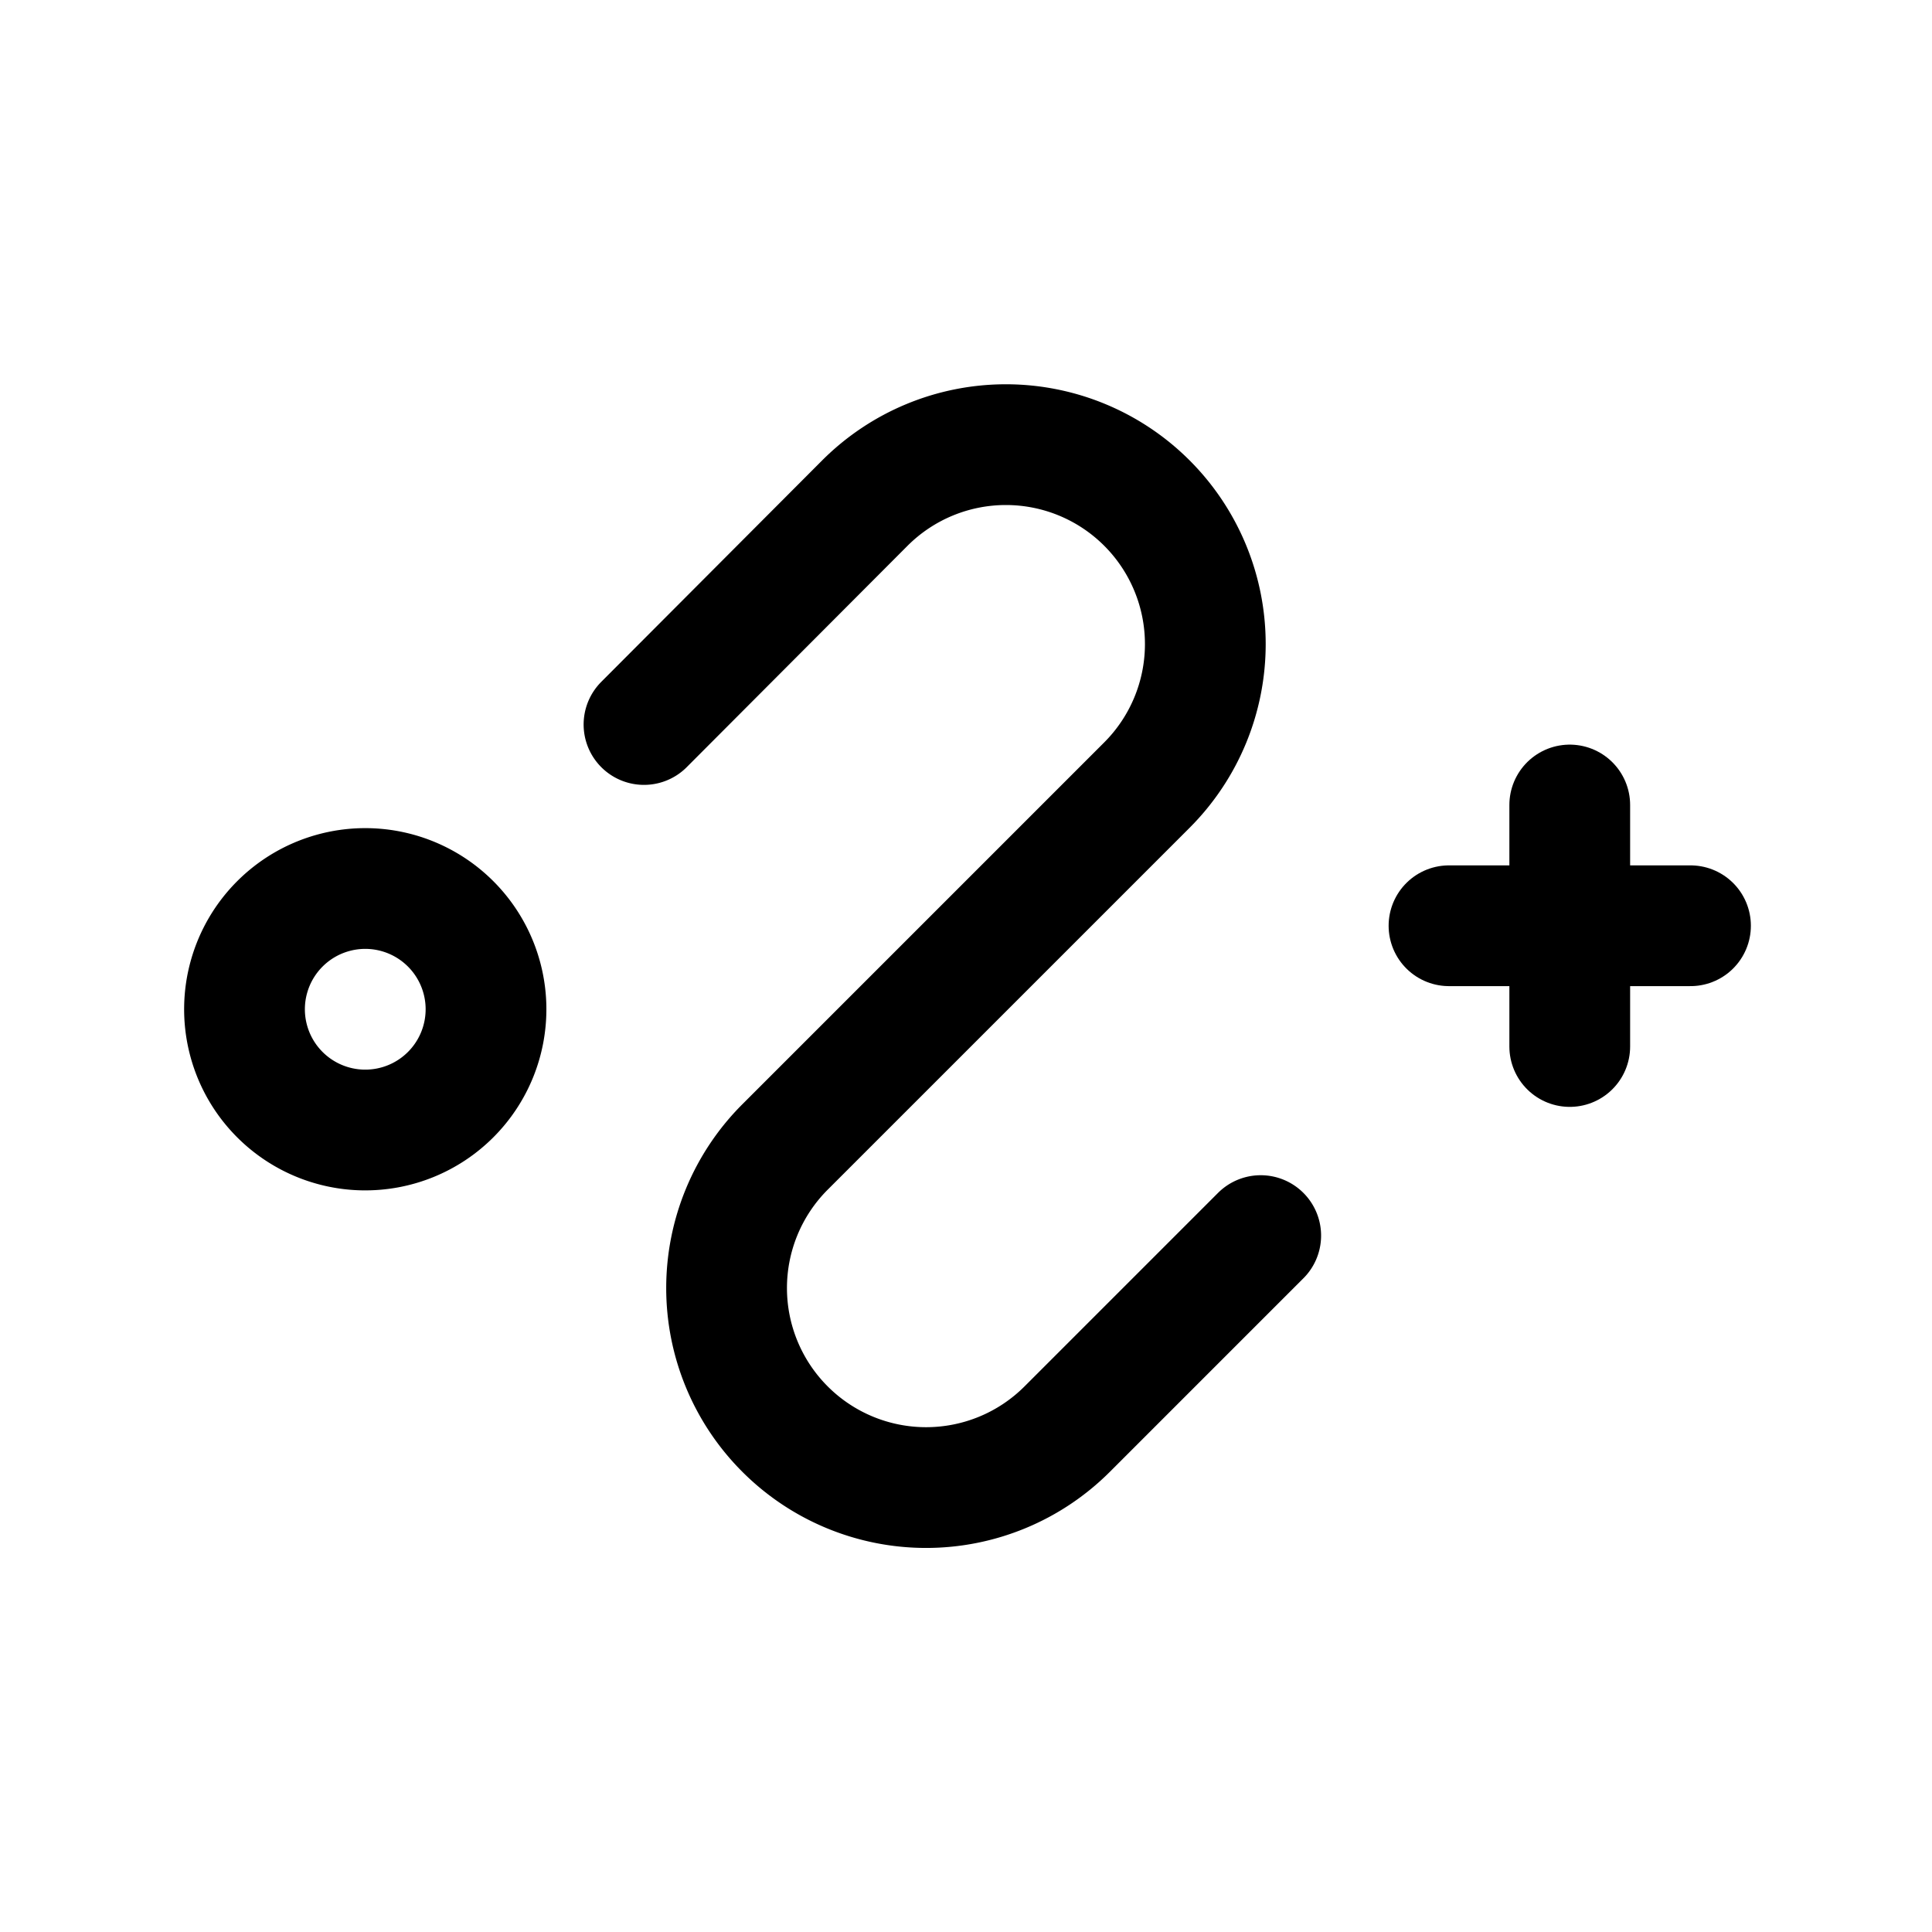 <svg version="1.1" viewBox="0 0 24 24" xmlns="http://www.w3.org/2000/svg"><title>map directions</title><g class="nc-icon-wrapper"><g fill="none"><path d="M0 0h24v24H0z"/><path stroke="currentColor" stroke-linecap="round" stroke-linejoin="round" stroke-width="1.5" d="M19.5 10v3"/><path stroke="currentColor" stroke-linecap="round" stroke-linejoin="round" stroke-width="1.5" d="M18 11.5h3"/><path stroke="currentColor" stroke-linecap="round" stroke-linejoin="round" stroke-width="1.5" d="M5.56 11.44a1.5 1.5 0 1 1-2.12 2.12 1.5 1.5 0 0 1 2.12-2.12"/><path stroke="currentColor" stroke-linecap="round" stroke-linejoin="round" stroke-width="1.5" d="M15.661 15.349l-2.405 2.405a2.478 2.478 0 0 1-3.503 0l-.002-.002a2.478 2.478 0 0 1 0-3.503l4.497-4.497a2.476 2.476 0 1 0-3.505-3.502L8 9"/></g></g></svg>